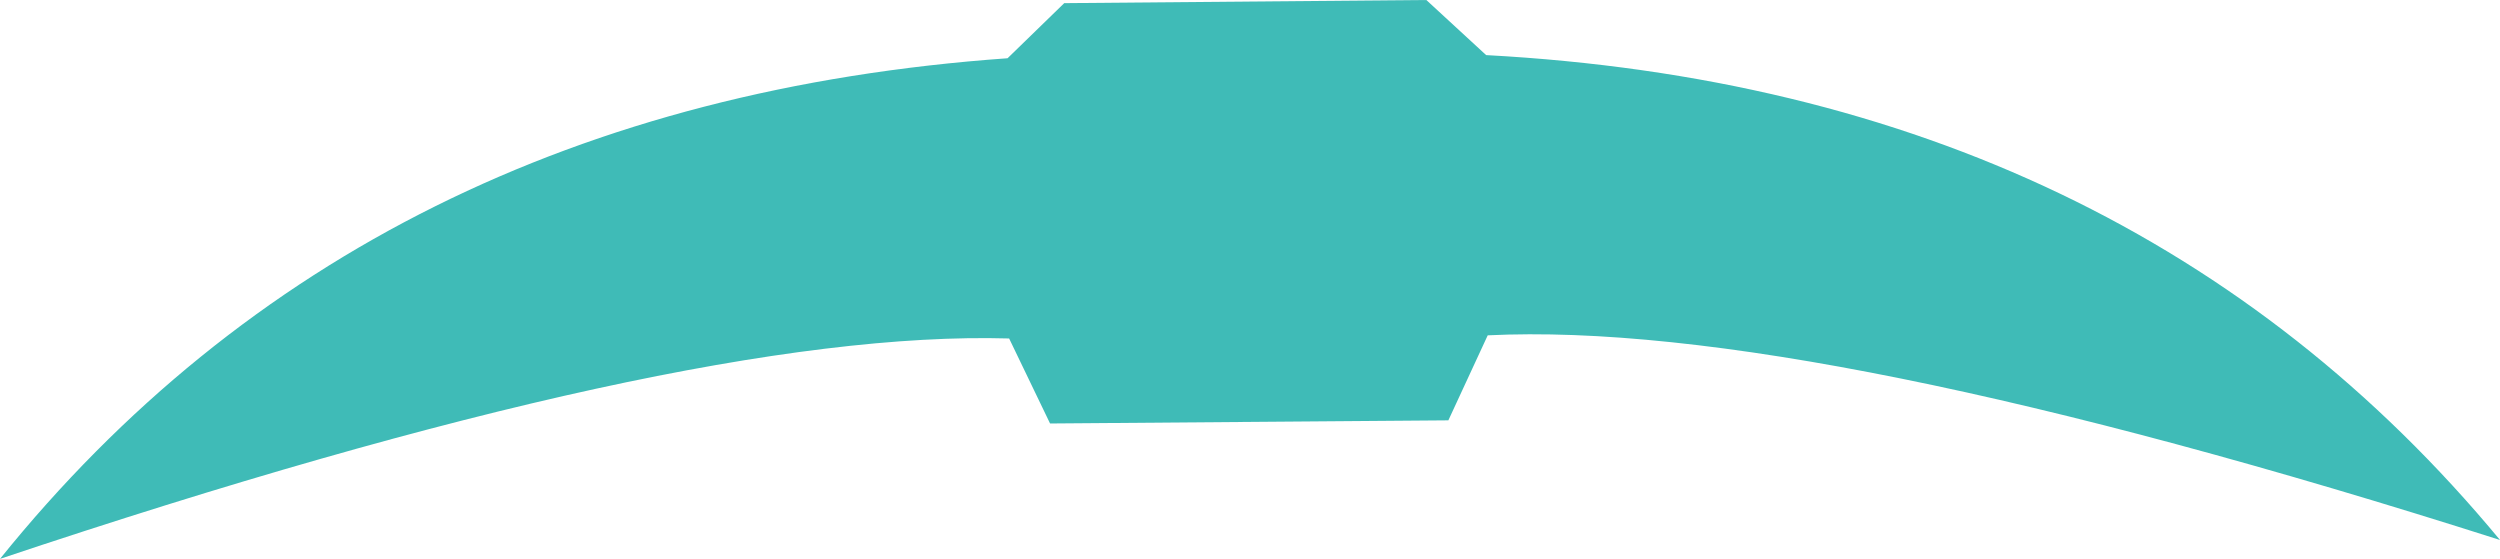 <?xml version="1.0" encoding="UTF-8" standalone="no"?>
<svg xmlns:xlink="http://www.w3.org/1999/xlink" height="17.75px" width="79.4px" xmlns="http://www.w3.org/2000/svg">
  <g transform="matrix(1.0, 0.0, 0.0, 1.0, 39.7, 8.9)">
    <path d="M5.6 -8.9 L7.5 -7.15 Q27.85 -6.05 39.7 8.25 17.75 1.25 7.55 1.75 L6.3 4.45 -6.35 4.55 -7.65 1.85 Q-17.9 1.55 -39.7 8.85 -28.05 -5.6 -7.7 -7.05 L-5.9 -8.8 5.6 -8.9" fill="#3fbbb7" fill-rule="evenodd" stroke="none"/>
  </g>
</svg>
